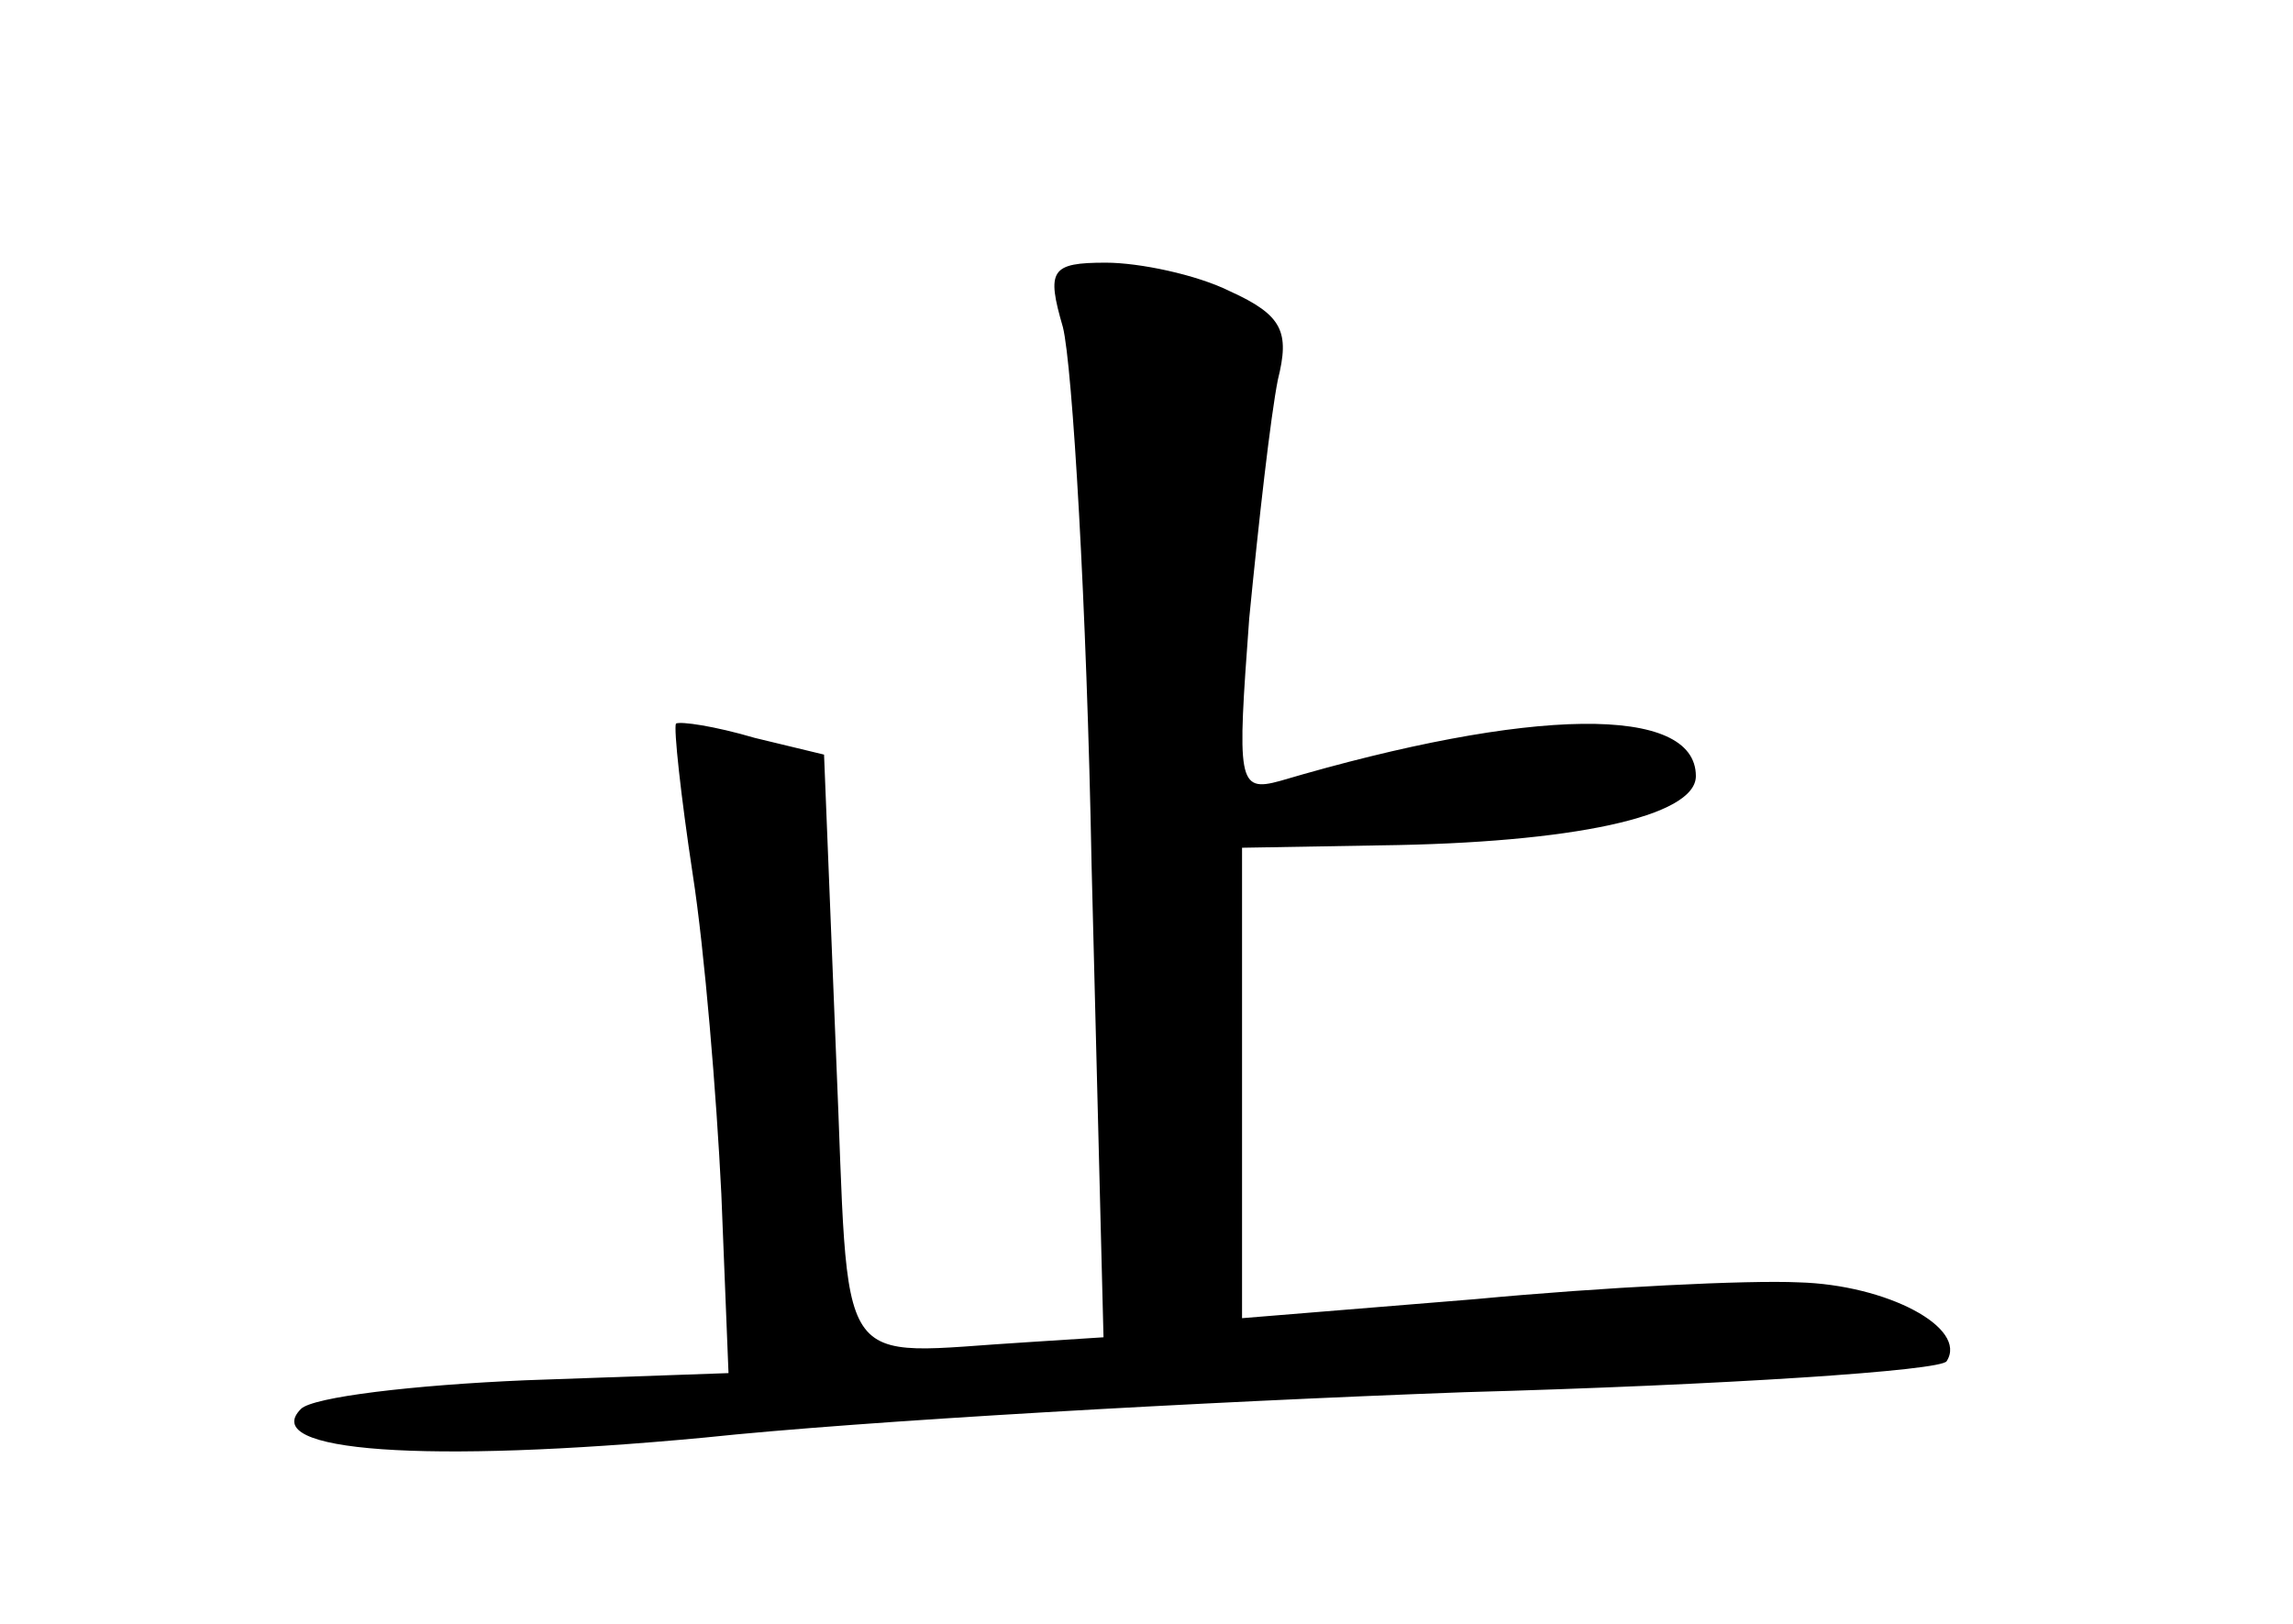 <?xml version="1.0" standalone="no"?>
<!DOCTYPE svg PUBLIC "-//W3C//DTD SVG 20010904//EN"
 "http://www.w3.org/TR/2001/REC-SVG-20010904/DTD/svg10.dtd">
<svg version="1.0" xmlns="http://www.w3.org/2000/svg"
 width="96pt" height="68pt" viewBox="0 0 96 68"
 preserveAspectRatio="xMidYMid meet">
<g transform="translate(0,68) scale(0.1,-0.1)"
fill="#000000" stroke="none">
<path d="M445 543 c4 -16 10 -117 12 -225 l5 -198 -31 -2 c-84 -5 -75 -17 -81
121 l-5 125 -29 7 c-17 5 -31 7 -33 6 -1 -2 2 -30 7 -63 5 -32 10 -93 12 -134
l3 -75 -85 -3 c-47 -2 -89 -7 -94 -12 -18 -18 52 -23 169 -12 66 7 209 15 318
19 109 3 200 9 202 13 9 14 -25 32 -62 33 -21 1 -82 -2 -135 -7 l-98 -8 0 98
0 99 58 1 c80 1 132 12 132 29 0 30 -69 29 -174 -2 -18 -5 -18 0 -13 68 4 41
9 85 12 100 5 20 2 27 -20 37 -14 7 -38 12 -52 12 -23 0 -25 -3 -18 -27z"/>
</g>
</svg>
